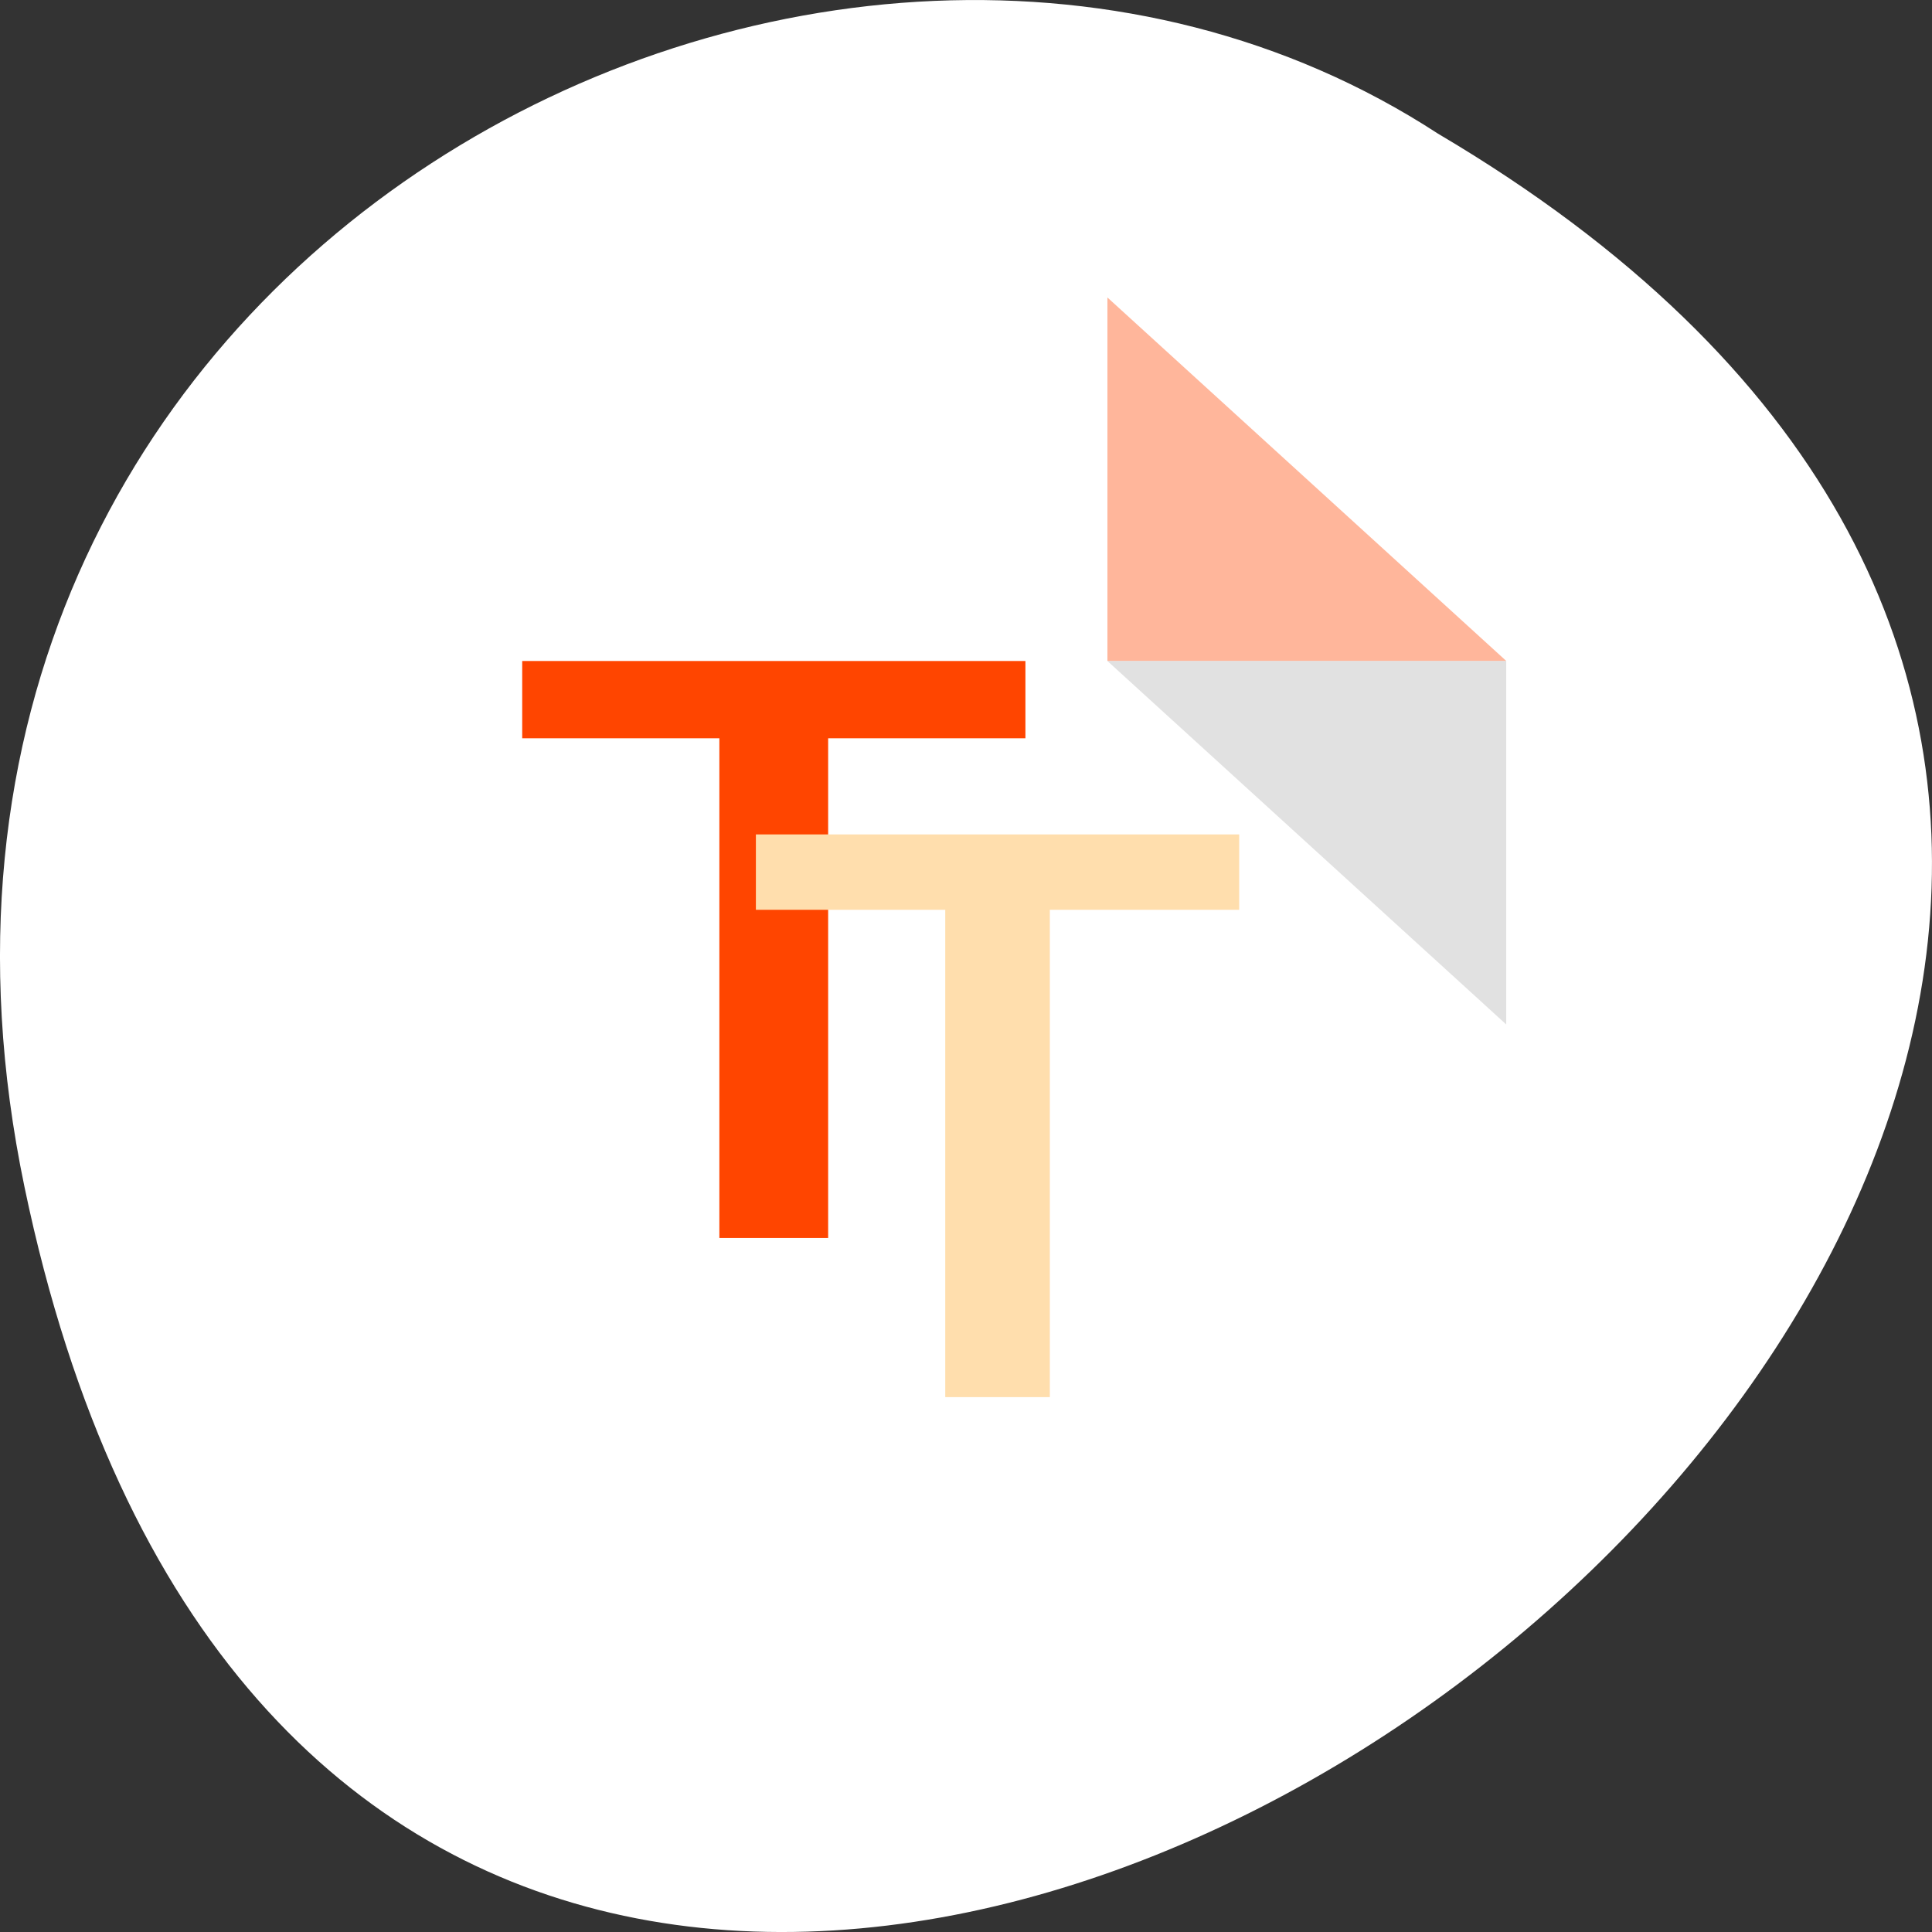 <svg xmlns="http://www.w3.org/2000/svg" viewBox="0 0 256 256"><rect x="0" y="0" width="256" height="256" fill="#333333" stroke="none"/><g transform="translate(0 -796.36)"><path d="m 3.25 953.66 c 49.981 239.91 393.86 -17.642 187.29 -139.59 -80.25 -52.27 -213 16.2 -187.29 139.59 z" style="fill:#fff;color:#000"/><g transform="matrix(4.805 0 0 4.379 2.588 818.26)"><path d="M 0,0 0,40 34,40 34,11 23,0 Z" transform="translate(7 4)" style="fill:#fff"/><path d="m 0 0 v 3.104 h 3.104 z" transform="matrix(3.543 0 0 3.543 30 4)" style="fill:#ffb69b"/><path d="m 3.104 3.104 v -3.104 h -3.104" transform="matrix(3.543 0 0 3.543 30 15)" style="fill-opacity:0.118"/><path d="m 13.877 2.339 c -1.812 0 -3.625 0 -5.437 0 0 5.04 0 10.08 0 15.12 -1 0 -2 0 -3 0 0 -5.04 0 -10.08 0 -15.12 -1.812 0 -3.625 0 -5.437 0 c 0 -0.78 0 -1.559 0 -2.339 c 4.626 0 9.252 0 13.877 0 0 0.78 0 1.559 0 2.339 z" transform="translate(13.859 15)" style="fill:#ff4500"/><path d="m 13.328 2.28 c -1.741 0 -3.481 0 -5.222 0 0 4.915 0 9.831 0 14.746 -0.961 0 -1.923 0 -2.884 0 0 -4.916 0 -9.831 0 -14.746 -1.741 0 -3.481 0 -5.222 0 c 0 -0.76 0 -1.52 0 -2.28 c 4.443 0 8.885 0 13.328 0 0 0.76 0 1.52 0 2.28 z" transform="translate(20.306 20.248)" style="fill:#ffdead"/></g></g></svg>